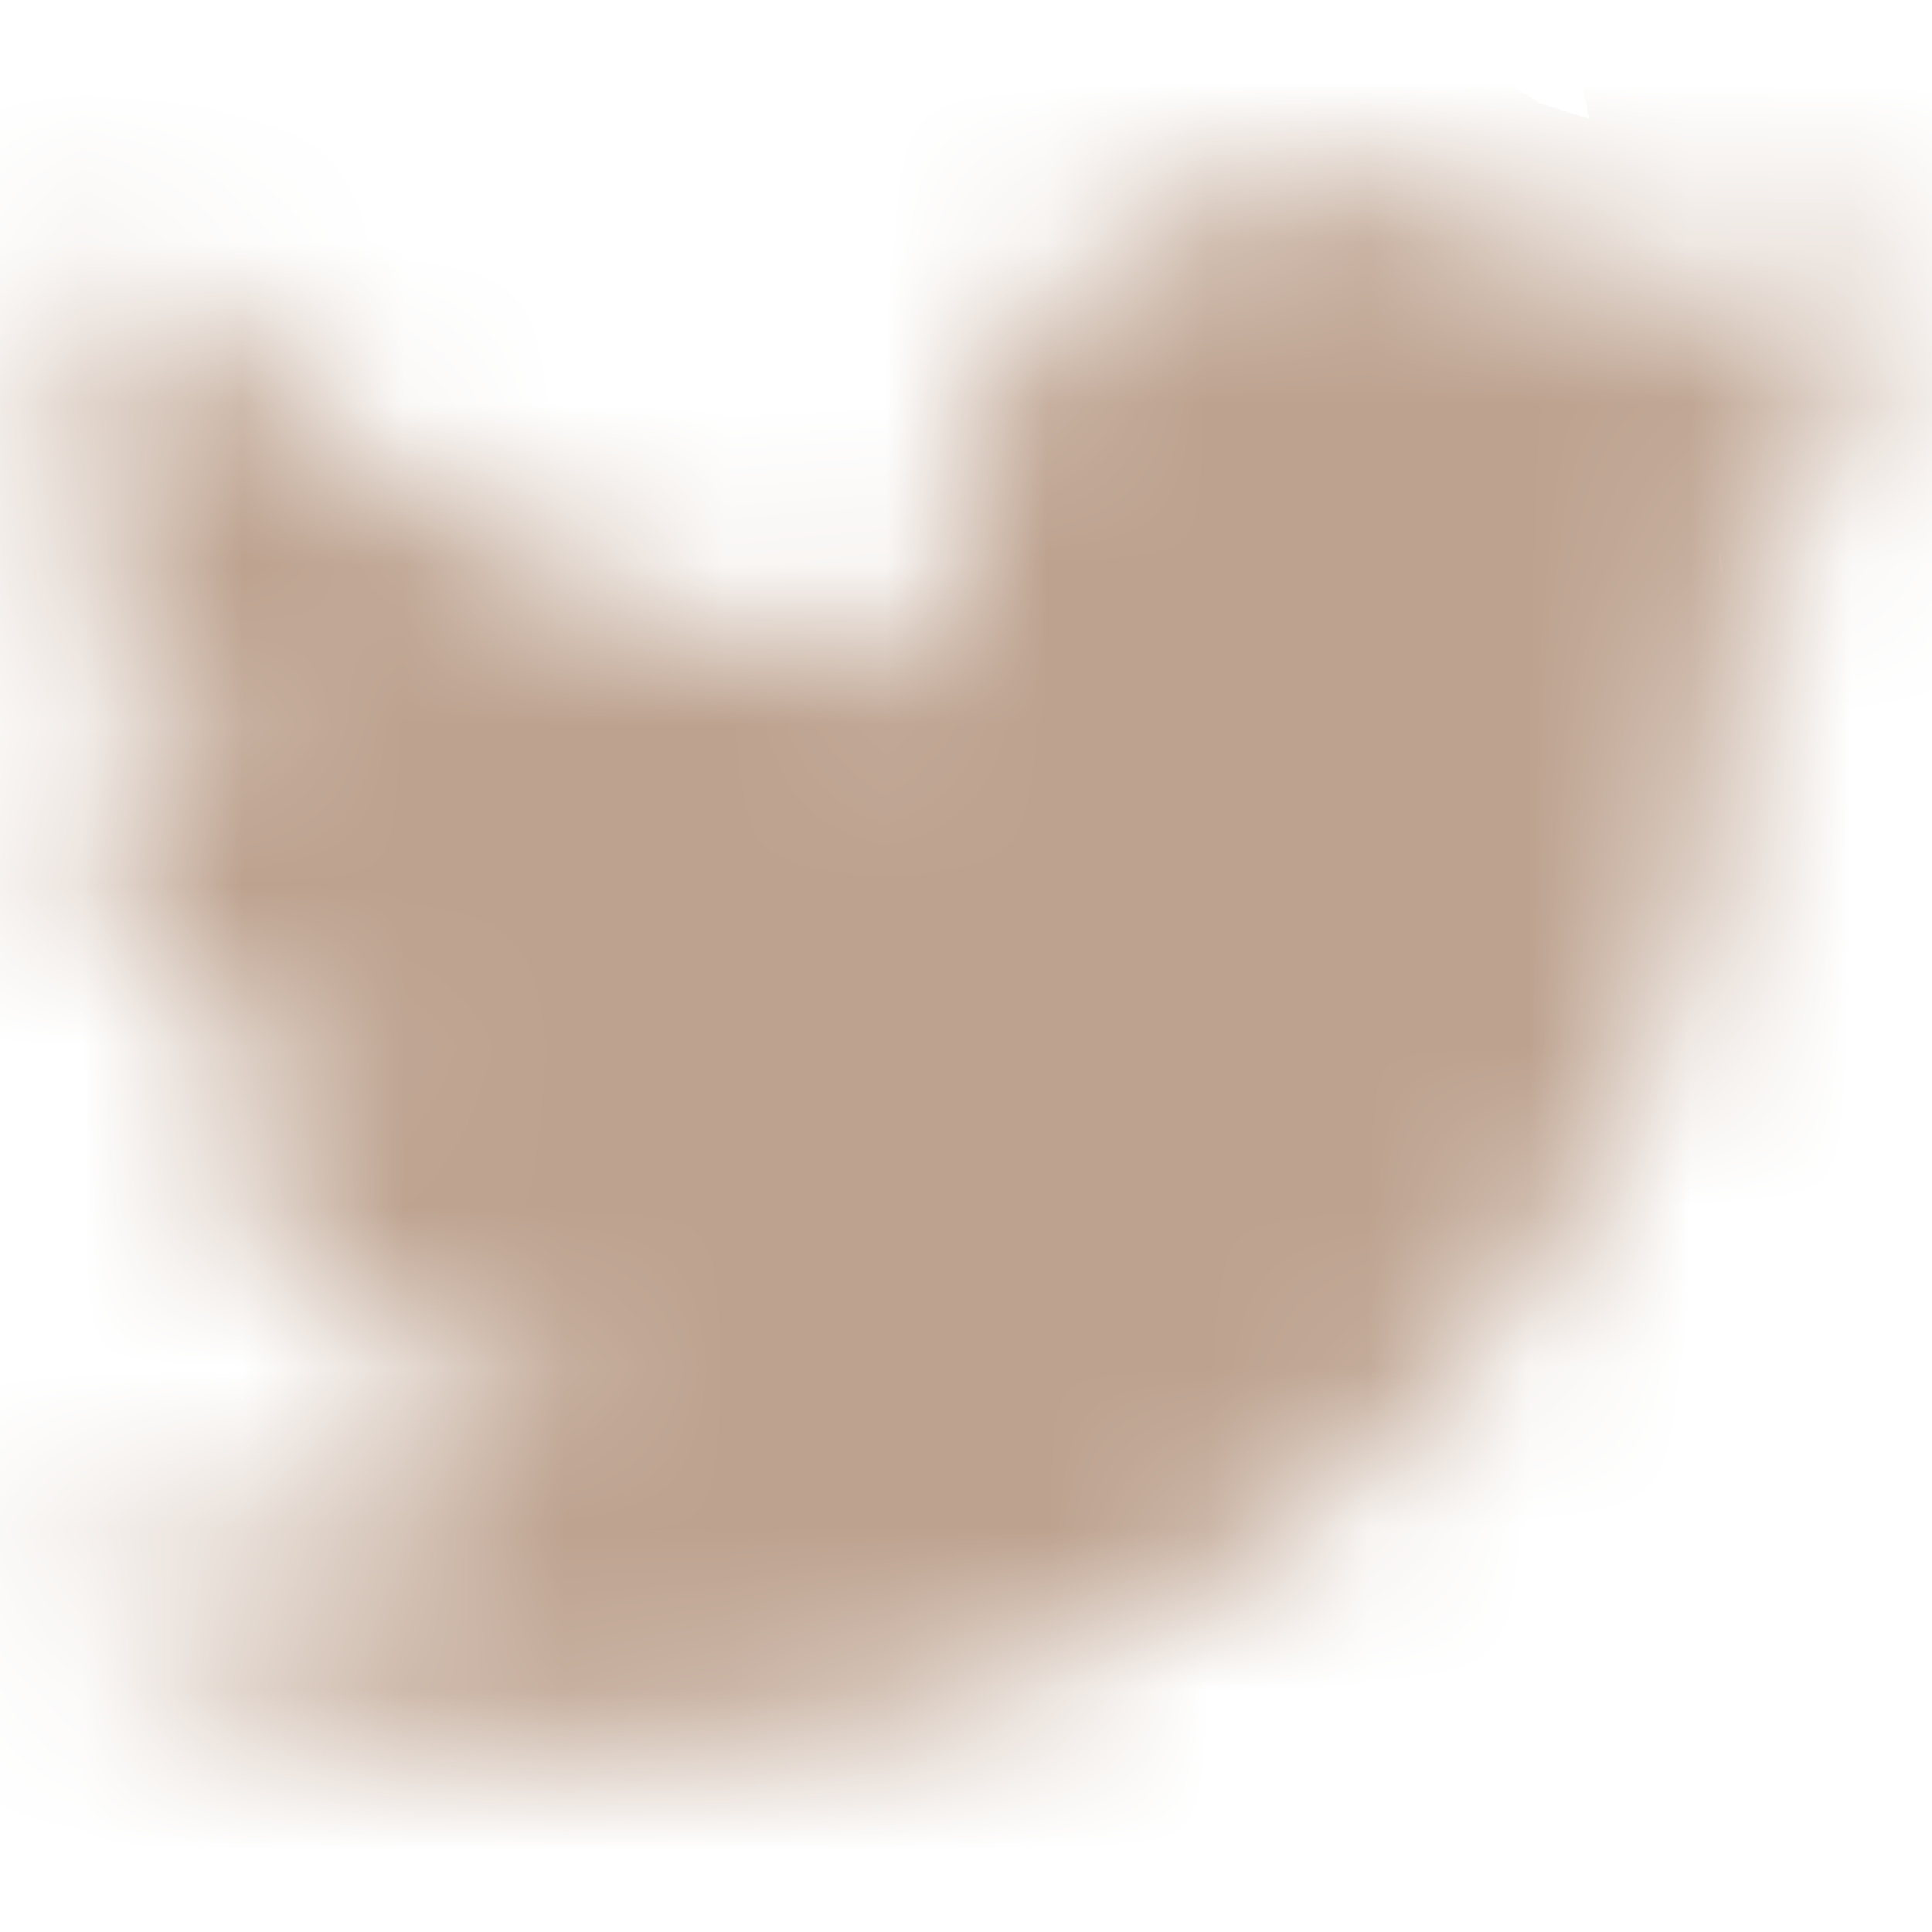 <svg xmlns="http://www.w3.org/2000/svg" width="12" height="12" viewBox="0 0 12 12" fill="none">
<g clip-path="url(#clip0)">
<mask id="path-1-inside-1" fill="white">
<path d="M10.767 3.557C11.255 3.21 11.665 2.777 12 2.28V2.279C11.553 2.474 11.079 2.604 10.582 2.667C11.092 2.363 11.482 1.885 11.665 1.308C11.19 1.591 10.665 1.792 10.105 1.903C9.653 1.423 9.01 1.125 8.308 1.125C6.946 1.125 5.849 2.231 5.849 3.586C5.849 3.78 5.866 3.968 5.907 4.146C3.861 4.046 2.051 3.067 0.836 1.573C0.624 1.942 0.498 2.363 0.498 2.817C0.498 3.668 0.937 4.423 1.591 4.861C1.196 4.854 0.808 4.739 0.48 4.558V4.585C0.48 5.78 1.333 6.774 2.451 7.003C2.251 7.058 2.033 7.083 1.806 7.083C1.649 7.083 1.49 7.074 1.341 7.042C1.659 8.015 2.564 8.732 3.639 8.755C2.802 9.41 1.739 9.805 0.589 9.805C0.387 9.805 0.194 9.796 0 9.771C1.09 10.473 2.381 10.875 3.774 10.875C8.116 10.875 10.945 7.253 10.767 3.557Z"/>
</mask>
<path d="M12 2.28L29.709 14.175L33.333 8.779V2.28H12ZM12 2.279H33.333V-30.351L3.443 -17.263L12 2.279ZM10.582 2.667L-0.354 -15.649L13.271 23.831L10.582 2.667ZM11.665 1.308L31.998 7.763L48.997 -45.787L0.74 -17.016L11.665 1.308ZM10.105 1.903L-5.449 16.504L2.666 25.149L14.292 22.822L10.105 1.903ZM5.907 4.146L4.865 25.454L32.928 26.827L26.711 -0.574L5.907 4.146ZM0.836 1.573L17.379 -11.896L-2.196 -35.938L-17.656 -9.065L0.836 1.573ZM1.591 4.861L1.187 26.191L73.953 27.57L13.447 -12.875L1.591 4.861ZM0.48 4.558L10.753 -14.139L-20.853 -31.506V4.558H0.48ZM2.451 7.003L8.095 27.576L6.73 -13.897L2.451 7.003ZM1.341 7.042L5.954 -13.787L-30.56 -21.874L-18.936 13.672L1.341 7.042ZM3.639 8.755L16.78 25.561L63.876 -11.266L4.105 -12.573L3.639 8.755ZM0 9.771L2.68 -11.393L-11.557 27.703L0 9.771ZM23.118 20.951C25.865 19 28.046 16.651 29.709 14.175L-5.709 -9.616C-4.715 -11.096 -3.355 -12.58 -1.584 -13.838L23.118 20.951ZM33.333 2.28V2.279H-9.333V2.28H33.333ZM3.443 -17.263C4.921 -17.91 6.427 -18.309 7.894 -18.496L13.271 23.831C15.73 23.518 18.186 22.859 20.556 21.821L3.443 -17.263ZM21.519 20.984C26.366 18.09 30.189 13.462 31.998 7.763L-8.668 -5.147C-7.225 -9.693 -4.181 -13.364 -0.354 -15.649L21.519 20.984ZM0.74 -17.016C2.423 -18.019 4.189 -18.669 5.918 -19.015L14.292 22.822C17.14 22.252 19.956 21.202 22.59 19.632L0.74 -17.016ZM25.659 -12.697C21.32 -17.32 15.11 -20.208 8.308 -20.208V22.458C2.91 22.458 -2.013 20.165 -5.449 16.504L25.659 -12.697ZM8.308 -20.208C-4.898 -20.208 -15.484 -9.489 -15.484 3.586H27.183C27.183 13.95 18.79 22.458 8.308 22.458V-20.208ZM-15.484 3.586C-15.484 4.953 -15.371 6.781 -14.898 8.867L26.711 -0.574C27.103 1.155 27.183 2.608 27.183 3.586H-15.484ZM6.948 -17.161C11.212 -16.953 14.943 -14.888 17.379 -11.896L-15.708 15.043C-10.84 21.021 -3.489 25.046 4.865 25.454L6.948 -17.161ZM-17.656 -9.065C-19.586 -5.711 -20.835 -1.649 -20.835 2.817H21.832C21.832 6.375 20.833 9.594 19.327 12.211L-17.656 -9.065ZM-20.835 2.817C-20.835 11.105 -16.576 18.378 -10.264 22.597L13.447 -12.875C18.45 -9.531 21.832 -3.768 21.832 2.817H-20.835ZM1.996 -16.468C5.377 -16.404 8.349 -15.46 10.753 -14.139L-9.793 23.255C-6.732 24.937 -2.985 26.111 1.187 26.191L1.996 -16.468ZM-20.853 4.558V4.585H21.813V4.558H-20.853ZM-20.853 4.585C-20.853 16.172 -12.617 25.693 -1.828 27.902L6.73 -13.897C15.282 -12.146 21.813 -4.611 21.813 4.585H-20.853ZM-3.193 -13.571C-1.275 -14.097 0.439 -14.25 1.806 -14.25V28.417C3.626 28.417 5.776 28.212 8.095 27.576L-3.193 -13.571ZM1.806 -14.25C2.314 -14.25 3.916 -14.238 5.954 -13.787L-3.273 27.87C-0.937 28.387 0.983 28.417 1.806 28.417V-14.25ZM-18.936 13.672C-15.92 22.895 -7.327 29.854 3.173 30.084L4.105 -12.573C12.456 -12.39 19.238 -6.864 21.617 0.411L-18.936 13.672ZM-9.502 -8.05C-6.723 -10.223 -3.193 -11.529 0.589 -11.529V31.138C6.671 31.138 12.326 29.043 16.78 25.561L-9.502 -8.05ZM0.589 -11.529C1.019 -11.529 1.756 -11.51 2.68 -11.393L-2.68 30.935C-1.369 31.101 -0.245 31.138 0.589 31.138V-11.529ZM-11.557 27.703C-7.088 30.583 -1.797 32.208 3.774 32.208V-10.458C6.559 -10.458 9.268 -9.636 11.557 -8.161L-11.557 27.703ZM3.774 32.208C21.509 32.208 32.78 17.156 32.076 2.53L-10.542 4.583C-10.89 -2.65 -5.278 -10.458 3.774 -10.458V32.208Z" fill="#BDA28F" mask="url(#path-1-inside-1)"/>
</g>
<defs>
<clipPath id="clip0">
<rect width="12" height="12" fill="white"/>
</clipPath>
</defs>
</svg>
